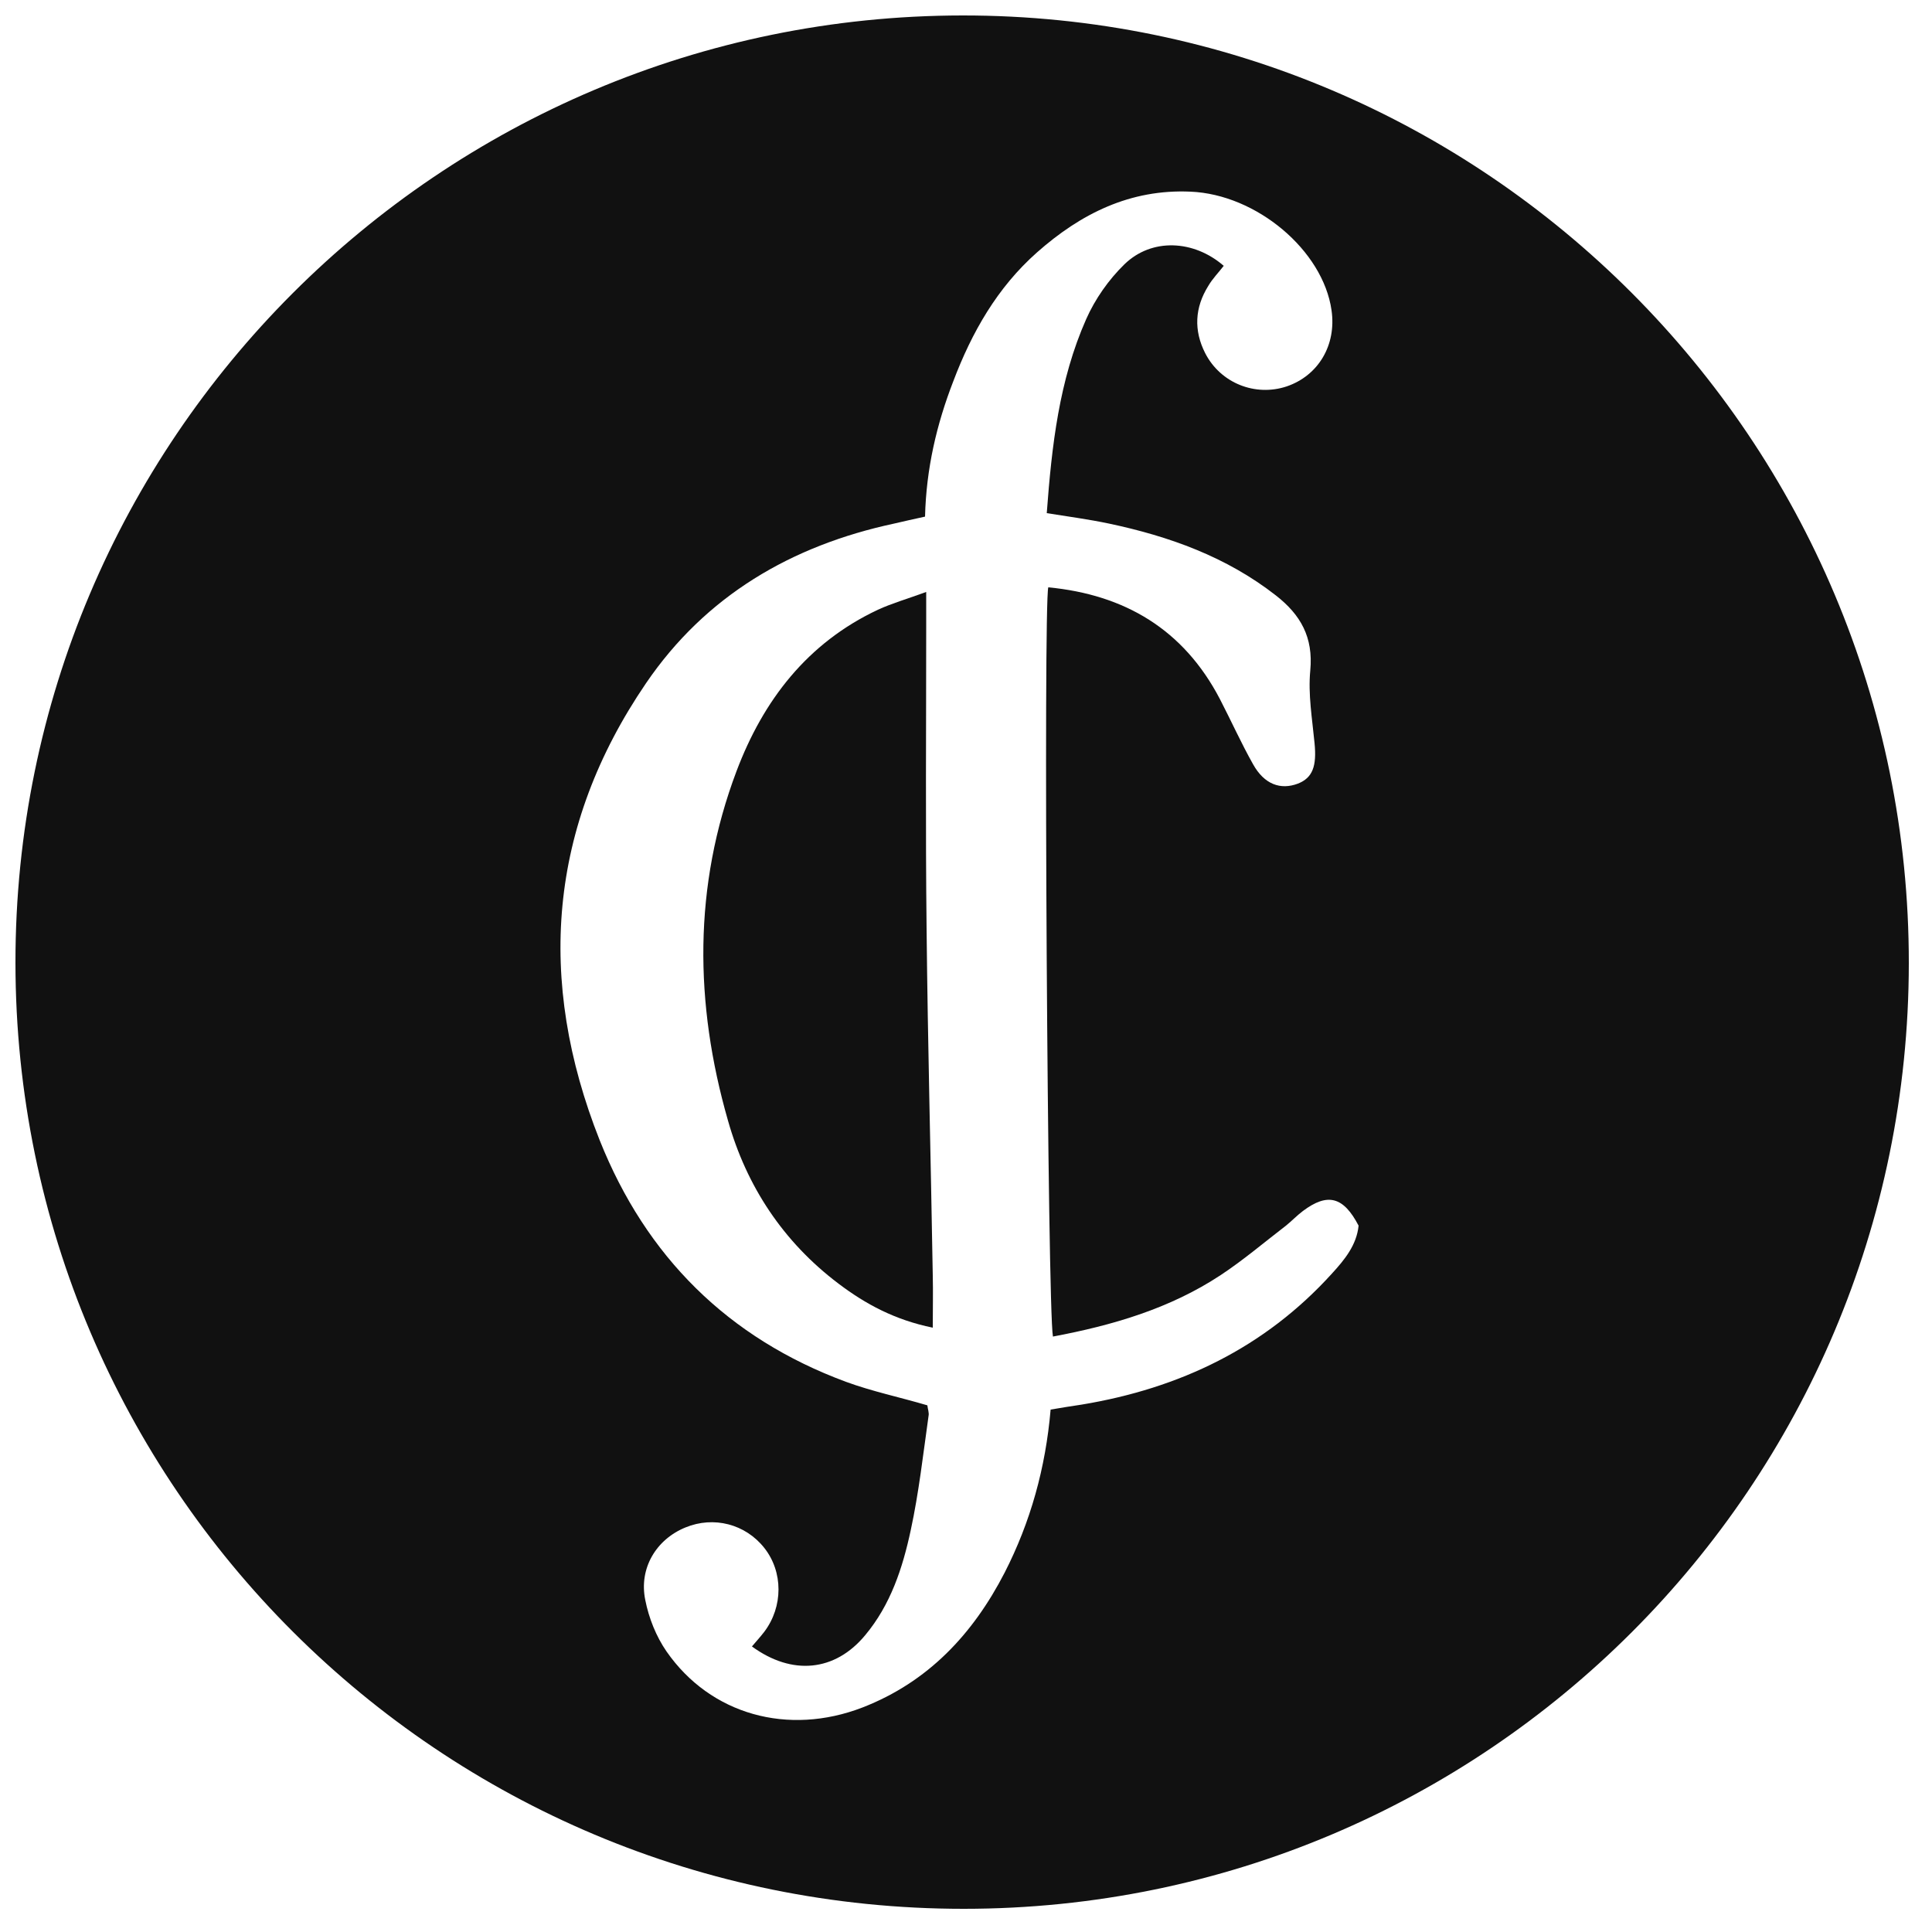<?xml version="1.0" encoding="utf-8"?>
<!-- Generator: Adobe Illustrator 25.1.0, SVG Export Plug-In . SVG Version: 6.00 Build 0)  -->
<svg version="1.1" id="Layer_1" xmlns="http://www.w3.org/2000/svg" x="0px"
     y="0px"
     viewBox="0 0 500 500" style="enable-background:new 0 0 500 500;" xml:space="preserve">
<style type="text/css">
	.st0{fill:#111111;}
</style>
    <g>
	<path class="st0" d="M249.4,494C113.8,494,4.1,384.6,4,249.2C3.9,113.9,113.7,4.1,249.1,4c135.3-0.1,245,109.9,244.9,245.3
		C493.9,384.6,384.5,494,249.4,494z M239.4,133.7c-2.8,0.6-5.4,1.2-8,1.8c-26.6,5.7-48.8,18.7-64.2,41.3
		c-25.3,37.1-28.4,76.9-12,118.3c12,30.1,33.2,51.2,63.7,62.5c6.8,2.5,14,4,21.1,6.1c0.1,1,0.5,1.9,0.3,2.8
		c-1.4,9.9-2.5,19.8-4.6,29.5c-2.1,9.8-5.2,19.3-11.8,27.2c-7.8,9.4-18.9,10.5-29.3,2.9c1.1-1.3,2.2-2.5,3.2-3.8
		c4.9-6.5,4.9-15.5,0-21.7c-4.9-6.2-13.1-8.3-20.4-5.3c-7.6,3.1-12.1,10.6-10.4,18.8c0.9,4.6,2.8,9.4,5.5,13.3
		c11.4,16.4,31.5,21.9,50.7,14.5c17-6.6,28.6-19,36.8-34.9c6.7-13.1,10.6-27.1,11.9-42.2c2.8-0.5,5.5-0.9,8.1-1.3
		c25.3-4.2,47.3-14.7,64.7-33.9c3.3-3.6,6.4-7.4,6.9-12.4c-3.9-7.5-8-8.6-14.4-3.8c-1.6,1.2-2.9,2.6-4.4,3.8
		c-5.6,4.3-11,8.9-16.9,12.8c-13.2,8.7-28,13-43.4,15.9c-1.4-7.4-2.5-189.7-1.2-193.9c19.8,1.9,35,10.9,44.4,28.9
		c2.9,5.6,5.5,11.4,8.6,16.9c2.9,5.2,7.1,6.7,11.6,5c3.8-1.5,4.9-4.5,4.3-10.5c-0.6-6.3-1.7-12.6-1.1-18.8
		c0.8-8.6-2.5-14.4-8.9-19.4c-12.8-10-27.6-15.3-43.2-18.6c-5.2-1.1-10.5-1.8-16.1-2.7c1.3-17.5,3.2-34.4,10.2-50.2
		c2.3-5.2,5.8-10.2,9.9-14.2c7.1-6.9,18-6.3,25.7,0.4c-1.3,1.7-2.9,3.3-4,5.2c-3.5,5.6-3.8,11.5-0.8,17.4c4,7.8,13,11.3,21.1,8.6
		c8.2-2.8,12.9-10.7,11.6-19.7c-2.2-15.5-19.4-30-36.5-30.7c-15.6-0.7-28.4,5.7-39.7,15.7c-10.3,9.1-16.9,20.7-21.7,33.4
		C242.4,109.8,239.7,121.3,239.4,133.7z"/>
        <path class="st0" d="M239.7,153.2c0,3.7,0,6.3,0,8.9c0,26.1-0.2,52.1,0.1,78.2c0.3,29.9,1.1,59.9,1.6,89.8c0.1,4.3,0,8.6,0,13.5
		c-9.8-2-17.4-6.1-24.4-11.4c-14.3-10.8-23.8-25.2-28.6-42.2c-8.7-30.3-9-60.7,2.2-90.4c6.9-18.3,18.3-33.2,36.6-41.8
		C230.9,156.1,234.8,155,239.7,153.2z"/>
</g>
</svg>
